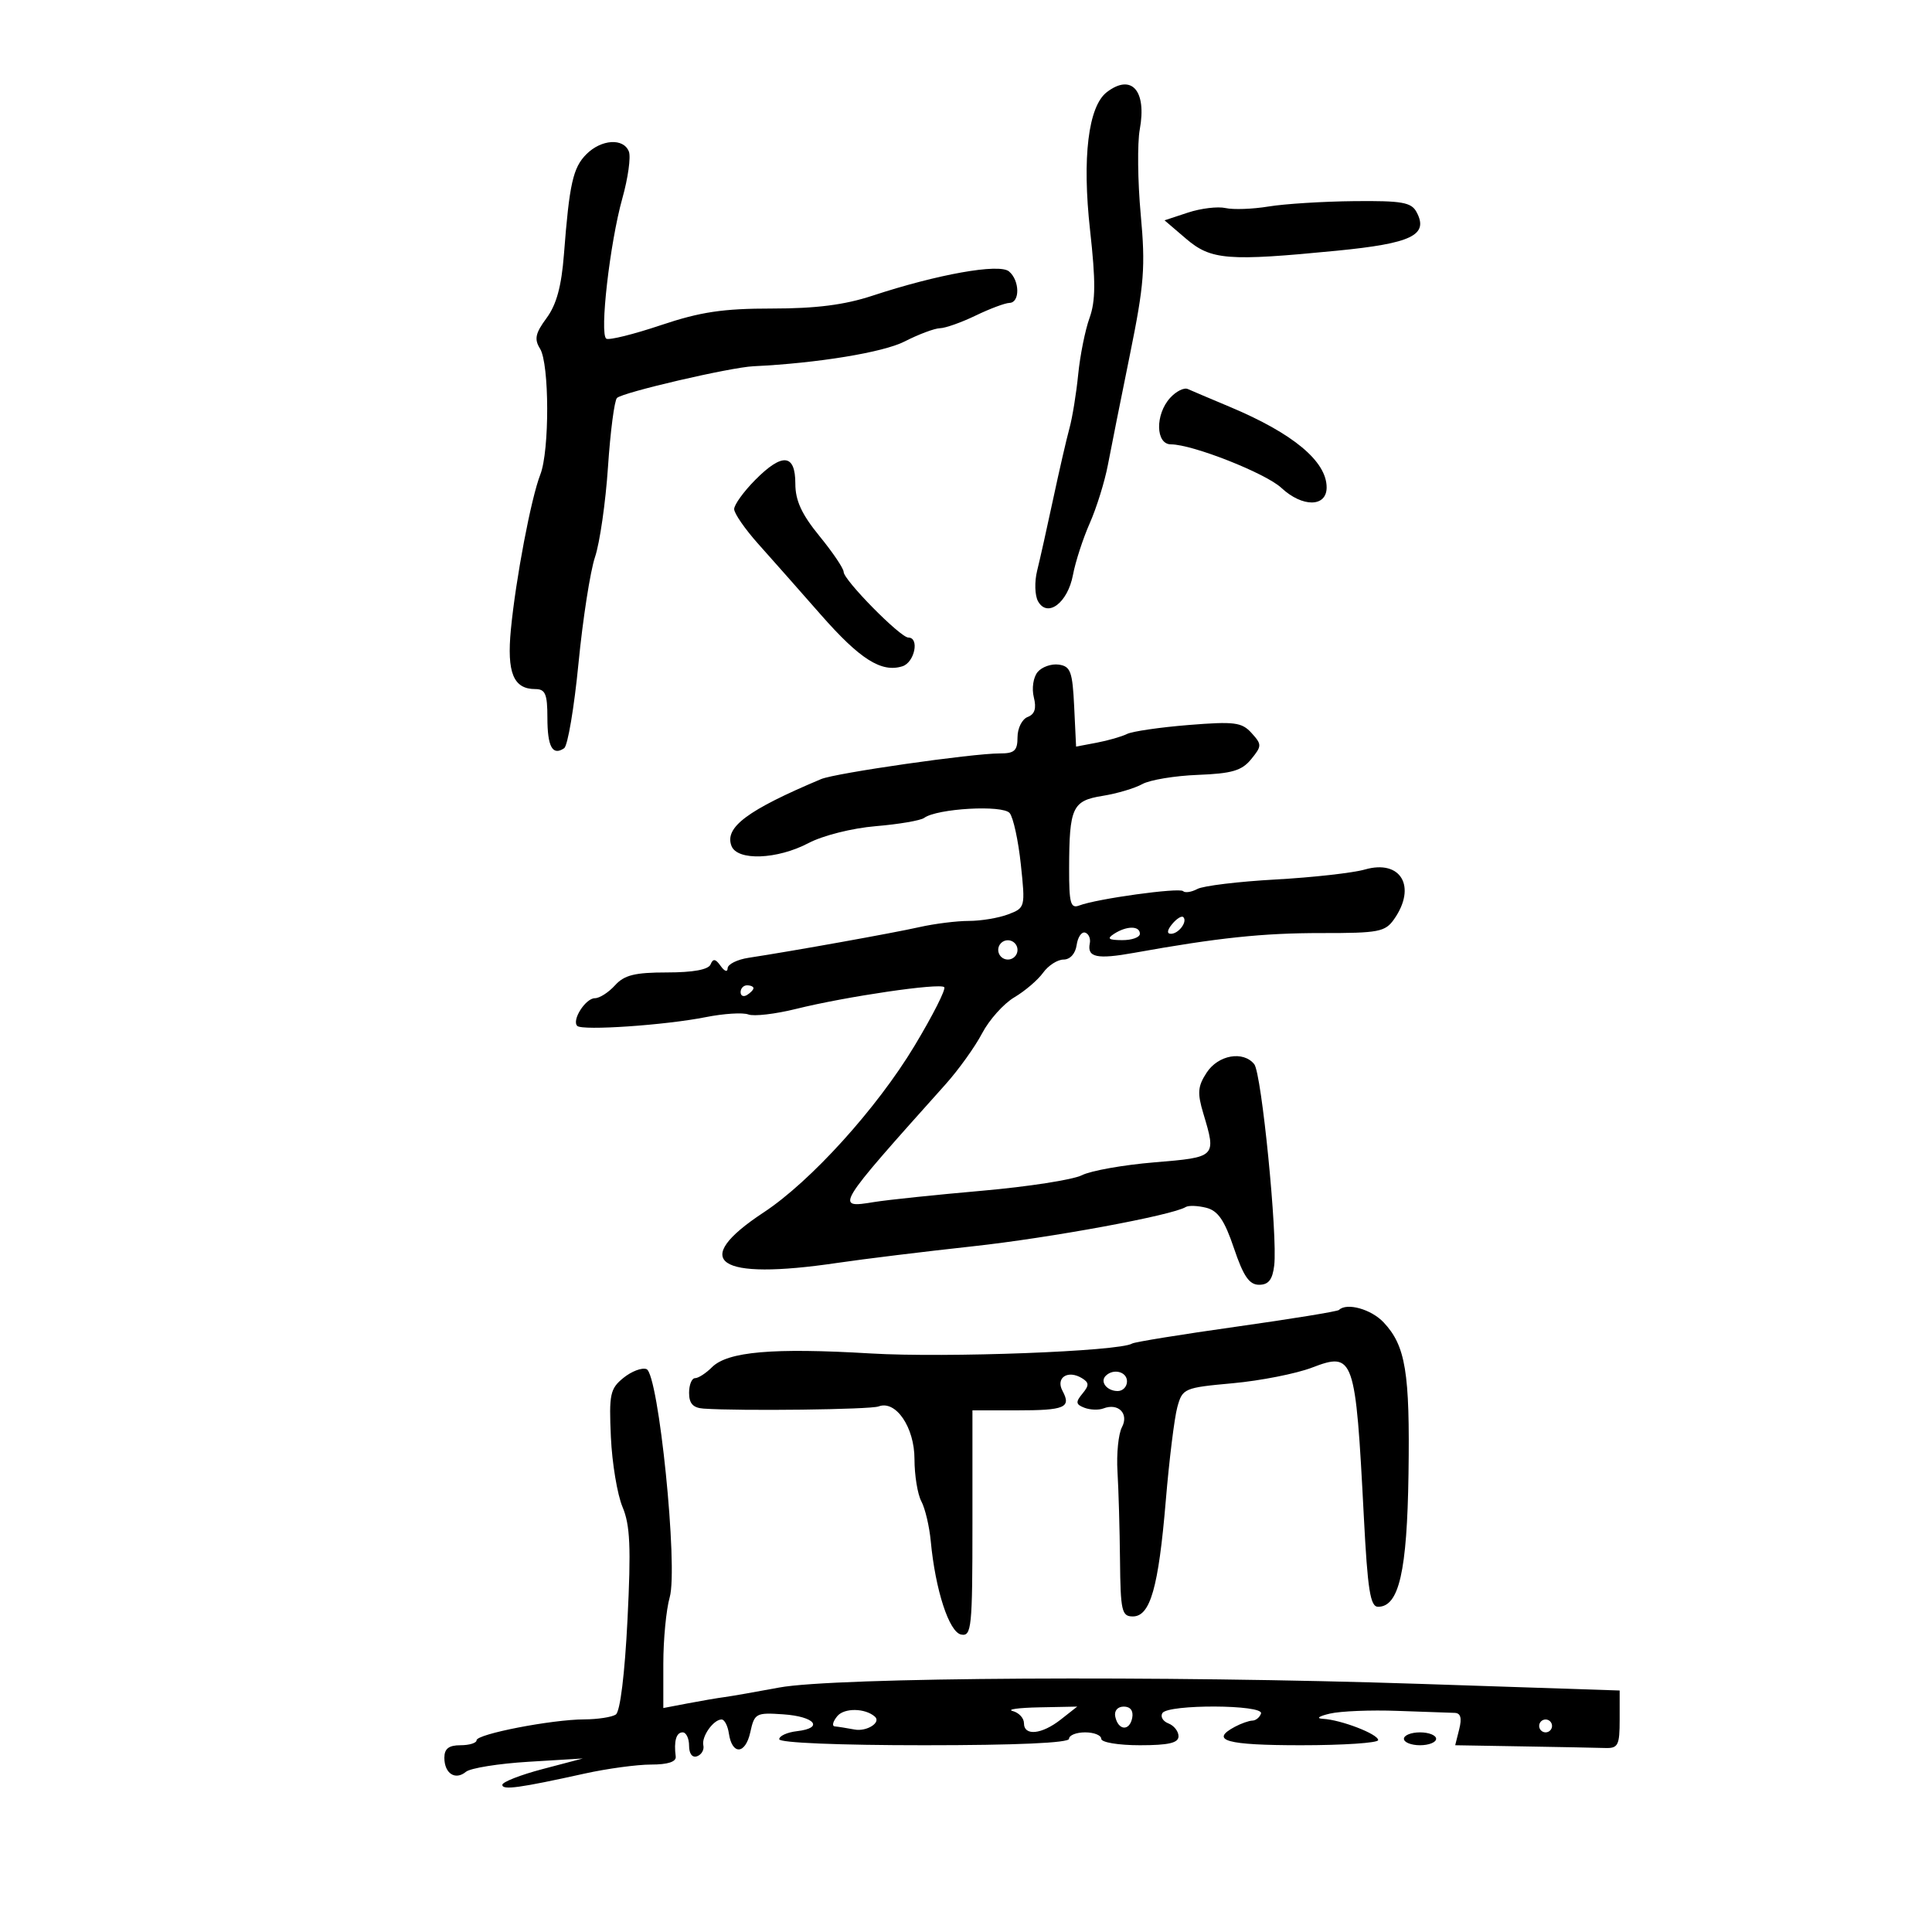 <svg xmlns="http://www.w3.org/2000/svg" width="300" height="300" viewBox="0 0 300 300" version="1.1">
	<path d="M 171.881 14.296 C 168.985 16.501, 168.012 24.482, 169.265 35.747 C 170.149 43.698, 170.130 46.752, 169.179 49.381 C 168.506 51.243, 167.715 55.182, 167.422 58.134 C 167.129 61.085, 166.518 64.850, 166.064 66.500 C 165.611 68.150, 164.471 73.100, 163.531 77.500 C 162.592 81.900, 161.474 86.902, 161.047 88.615 C 160.619 90.329, 160.683 92.469, 161.188 93.372 C 162.651 95.985, 165.796 93.606, 166.609 89.272 C 166.991 87.235, 168.166 83.619, 169.220 81.236 C 170.273 78.854, 171.538 74.789, 172.030 72.203 C 172.522 69.616, 174.063 61.900, 175.456 55.056 C 177.675 44.142, 177.881 41.467, 177.130 33.293 C 176.659 28.168, 176.593 22.226, 176.984 20.089 C 178.084 14.070, 175.714 11.378, 171.881 14.296 M 91.056 23.944 C 88.973 26.027, 88.413 28.525, 87.569 39.483 C 87.187 44.452, 86.409 47.308, 84.872 49.387 C 83.130 51.743, 82.933 52.663, 83.856 54.141 C 85.315 56.477, 85.346 69.985, 83.900 73.685 C 82.466 77.355, 80.093 89.842, 79.331 97.734 C 78.682 104.457, 79.722 107, 83.122 107 C 84.677 107, 85 107.763, 85 111.441 C 85 115.961, 85.796 117.411, 87.602 116.184 C 88.156 115.808, 89.158 109.875, 89.828 103 C 90.498 96.125, 91.653 88.700, 92.393 86.500 C 93.134 84.300, 94.040 78.006, 94.407 72.513 C 94.774 67.020, 95.402 62.198, 95.803 61.797 C 96.672 60.928, 113.392 57.042, 117 56.870 C 126.908 56.400, 137.149 54.722, 140.461 53.027 C 142.640 51.912, 145.115 50.985, 145.961 50.966 C 146.808 50.947, 149.300 50.063, 151.500 49 C 153.700 47.937, 156.063 47.053, 156.750 47.034 C 158.409 46.989, 158.352 43.537, 156.670 42.141 C 155.150 40.880, 145.608 42.581, 135.461 45.921 C 131.136 47.345, 126.712 47.909, 119.868 47.909 C 112.247 47.909, 108.756 48.432, 102.621 50.491 C 98.390 51.912, 94.577 52.857, 94.149 52.592 C 93.072 51.926, 94.695 37.730, 96.641 30.787 C 97.522 27.645, 97.977 24.383, 97.653 23.537 C 96.834 21.403, 93.384 21.616, 91.056 23.944 M 197 32.063 C 194.525 32.471, 191.511 32.581, 190.303 32.307 C 189.095 32.034, 186.469 32.350, 184.468 33.011 L 180.829 34.212 184.164 37.065 C 188.043 40.383, 190.631 40.589, 207.576 38.931 C 219.213 37.793, 221.875 36.504, 219.964 32.933 C 219.149 31.410, 217.698 31.156, 210.253 31.233 C 205.439 31.282, 199.475 31.656, 197 32.063 M 181.687 61.793 C 179.347 64.379, 179.438 69, 181.828 69 C 185.163 69, 196.523 73.477, 198.969 75.756 C 202.242 78.806, 206 78.771, 206 75.691 C 206 71.637, 200.804 67.307, 191 63.191 C 187.975 61.921, 185.022 60.667, 184.437 60.406 C 183.852 60.144, 182.615 60.768, 181.687 61.793 M 117.250 74.543 C 115.463 76.350, 114 78.379, 114 79.052 C 114 79.725, 115.688 82.163, 117.750 84.469 C 119.813 86.775, 124.171 91.705, 127.435 95.426 C 133.538 102.382, 136.874 104.492, 140.132 103.458 C 142.019 102.859, 142.811 99, 141.047 99 C 139.803 99, 131 90.069, 131 88.806 C 131 88.273, 129.313 85.771, 127.250 83.247 C 124.481 79.858, 123.500 77.728, 123.500 75.103 C 123.500 70.453, 121.476 70.271, 117.250 74.543 M 161.119 104.356 C 160.449 105.165, 160.188 106.900, 160.531 108.269 C 160.965 109.996, 160.680 110.909, 159.574 111.333 C 158.708 111.665, 158 113.076, 158 114.469 C 158 116.565, 157.528 116.999, 155.250 116.993 C 150.994 116.982, 129.743 120.034, 127.500 120.978 C 116.059 125.794, 112.474 128.467, 113.583 131.355 C 114.483 133.701, 120.678 133.473, 125.539 130.916 C 127.783 129.736, 132.318 128.595, 136 128.286 C 139.575 127.986, 142.950 127.410, 143.500 127.006 C 145.511 125.531, 155.717 124.954, 156.783 126.255 C 157.344 126.940, 158.124 130.529, 158.516 134.231 C 159.220 140.882, 159.197 140.975, 156.549 141.981 C 155.076 142.542, 152.331 143, 150.449 143 C 148.568 143, 145.110 143.433, 142.764 143.962 C 138.691 144.880, 123.119 147.677, 116.250 148.724 C 114.463 148.996, 112.993 149.732, 112.985 150.359 C 112.976 150.995, 112.500 150.836, 111.909 150 C 111.110 148.871, 110.722 148.809, 110.341 149.750 C 110.011 150.563, 107.644 151, 103.572 151 C 98.580 151, 96.943 151.406, 95.500 153 C 94.505 154.100, 93.101 155, 92.380 155 C 90.924 155, 88.747 158.414, 89.636 159.303 C 90.405 160.072, 103.318 159.191, 109.577 157.943 C 112.369 157.386, 115.351 157.198, 116.203 157.524 C 117.055 157.851, 120.396 157.462, 123.626 156.660 C 131.371 154.736, 145.933 152.600, 146.619 153.286 C 146.918 153.584, 144.838 157.690, 141.998 162.409 C 136.156 172.115, 125.889 183.452, 118.583 188.262 C 106.984 195.900, 111.301 198.867, 130 196.106 C 134.125 195.497, 143.575 194.339, 151 193.532 C 163.024 192.227, 182.020 188.724, 184.123 187.424 C 184.555 187.157, 185.984 187.209, 187.298 187.539 C 189.127 187.998, 190.138 189.472, 191.606 193.819 C 193.078 198.179, 193.986 199.500, 195.512 199.500 C 196.975 199.500, 197.595 198.707, 197.859 196.500 C 198.405 191.926, 195.901 166.670, 194.760 165.250 C 193.051 163.124, 189.174 163.805, 187.378 166.545 C 185.980 168.680, 185.895 169.707, 186.855 172.911 C 188.886 179.690, 188.886 179.690, 179.250 180.489 C 174.438 180.888, 169.375 181.787, 168 182.487 C 166.625 183.186, 159.650 184.271, 152.500 184.898 C 145.350 185.525, 137.813 186.313, 135.750 186.649 C 129.585 187.656, 129.639 187.566, 146.814 168.384 C 148.841 166.120, 151.400 162.552, 152.500 160.455 C 153.600 158.358, 155.850 155.843, 157.500 154.867 C 159.150 153.891, 161.162 152.172, 161.971 151.046 C 162.780 149.921, 164.211 149, 165.151 149 C 166.163 149, 166.991 148.081, 167.180 146.750 C 167.356 145.512, 167.950 144.642, 168.500 144.816 C 169.050 144.989, 169.376 145.743, 169.223 146.490 C 168.781 148.663, 170.330 148.993, 176.096 147.956 C 189.112 145.614, 196.121 144.876, 205.229 144.886 C 214.087 144.896, 215.095 144.703, 216.479 142.726 C 220.019 137.673, 217.520 133.417, 211.951 135.014 C 210.085 135.549, 203.841 136.248, 198.076 136.567 C 192.312 136.886, 186.845 137.548, 185.929 138.038 C 185.013 138.528, 184.014 138.680, 183.709 138.376 C 183.123 137.790, 170.313 139.559, 167.598 140.601 C 166.237 141.123, 166.002 140.273, 166.014 134.857 C 166.034 125.367, 166.510 124.334, 171.212 123.582 C 173.433 123.227, 176.207 122.404, 177.375 121.754 C 178.544 121.104, 182.425 120.460, 186 120.323 C 191.287 120.120, 192.831 119.667, 194.276 117.894 C 195.953 115.835, 195.957 115.610, 194.340 113.823 C 192.826 112.150, 191.695 112.006, 184.564 112.578 C 180.129 112.935, 175.825 113.562, 175 113.972 C 174.175 114.383, 172.059 114.991, 170.297 115.325 L 167.094 115.931 166.797 109.716 C 166.538 104.289, 166.235 103.462, 164.412 103.202 C 163.264 103.038, 161.782 103.557, 161.119 104.356 M 182.020 143.476 C 181.231 144.426, 181.155 145, 181.819 145 C 183.027 145, 184.436 143.103, 183.743 142.409 C 183.491 142.158, 182.716 142.638, 182.020 143.476 M 173 145 C 171.831 145.755, 172.107 145.973, 174.250 145.985 C 175.762 145.993, 177 145.550, 177 145 C 177 143.736, 174.957 143.736, 173 145 M 155 147.500 C 155 148.325, 155.675 149, 156.500 149 C 157.325 149, 158 148.325, 158 147.500 C 158 146.675, 157.325 146, 156.500 146 C 155.675 146, 155 146.675, 155 147.500 M 115 154.059 C 115 154.641, 115.450 154.840, 116 154.500 C 116.550 154.160, 117 153.684, 117 153.441 C 117 153.198, 116.550 153, 116 153 C 115.450 153, 115 153.477, 115 154.059 M 207.917 203.410 C 207.688 203.636, 200.527 204.802, 192.005 206.003 C 183.482 207.203, 176.189 208.383, 175.798 208.625 C 173.828 209.842, 146.935 210.861, 135.197 210.163 C 120.012 209.260, 112.986 209.871, 110.552 212.305 C 109.620 213.237, 108.439 214, 107.929 214 C 107.418 214, 107 215.029, 107 216.286 C 107 217.943, 107.618 218.614, 109.250 218.727 C 115.015 219.125, 135.160 218.876, 136.425 218.390 C 139.096 217.366, 142 221.625, 142 226.566 C 142 229.077, 142.480 232.028, 143.066 233.124 C 143.653 234.220, 144.310 237.003, 144.527 239.308 C 145.241 246.896, 147.376 253.453, 149.250 253.812 C 150.863 254.120, 151 252.771, 151 236.573 L 151 219 157.833 219 C 165.379 219, 166.379 218.576, 164.983 215.968 C 163.884 213.914, 165.835 212.662, 168.026 214.016 C 169.132 214.699, 169.140 215.126, 168.073 216.412 C 166.992 217.715, 167.044 218.080, 168.387 218.595 C 169.274 218.936, 170.603 218.982, 171.341 218.700 C 173.658 217.810, 175.330 219.512, 174.212 221.623 C 173.665 222.655, 173.355 225.750, 173.522 228.500 C 173.690 231.250, 173.866 237.438, 173.914 242.250 C 173.992 250.153, 174.184 251, 175.902 251 C 178.616 251, 179.891 246.522, 181.023 233.018 C 181.554 226.683, 182.359 220.150, 182.814 218.500 C 183.617 215.582, 183.852 215.481, 191.440 214.787 C 195.731 214.394, 201.251 213.306, 203.707 212.368 C 210.241 209.872, 210.484 210.569, 211.775 235.500 C 212.365 246.896, 212.776 249.500, 213.987 249.500 C 217.238 249.500, 218.492 244.023, 218.712 228.862 C 218.941 213.087, 218.266 208.977, 214.850 205.340 C 212.920 203.286, 209.118 202.228, 207.917 203.410 M 96.811 213.952 C 94.737 215.631, 94.555 216.490, 94.858 223.152 C 95.043 227.193, 95.855 232.075, 96.664 234 C 97.849 236.817, 97.999 240.234, 97.437 251.500 C 97.014 259.969, 96.296 265.790, 95.619 266.235 C 95.003 266.639, 92.801 266.976, 90.724 266.985 C 85.647 267.005, 74 269.264, 74 270.228 C 74 270.653, 72.875 271, 71.500 271 C 69.692 271, 69 271.537, 69 272.941 C 69 275.387, 70.699 276.495, 72.348 275.126 C 73.042 274.550, 77.410 273.849, 82.055 273.568 L 90.500 273.056 84.250 274.702 C 80.813 275.607, 78 276.708, 78 277.149 C 78 278, 80.661 277.636, 90.812 275.394 C 94.284 274.627, 98.916 274, 101.106 274 C 103.711 274, 105.032 273.568, 104.925 272.750 C 104.615 270.362, 105.006 269, 106 269 C 106.550 269, 107 269.938, 107 271.083 C 107 272.328, 107.503 272.982, 108.250 272.708 C 108.938 272.456, 109.372 271.696, 109.215 271.020 C 108.900 269.662, 110.780 267, 112.053 267 C 112.497 267, 113.005 267.977, 113.180 269.172 C 113.678 272.552, 115.743 272.446, 116.500 269.002 C 117.151 266.037, 117.380 265.911, 121.606 266.199 C 126.545 266.535, 128.012 268.326, 123.750 268.816 C 122.237 268.990, 121 269.553, 121 270.066 C 121 270.617, 130.234 271, 143.500 271 C 157.833 271, 166 270.637, 166 270 C 166 269.450, 167.125 269, 168.500 269 C 169.875 269, 171 269.450, 171 270 C 171 270.556, 173.667 271, 177 271 C 181.462 271, 183 270.643, 183 269.607 C 183 268.841, 182.296 267.944, 181.437 267.614 C 180.577 267.284, 180.153 266.561, 180.496 266.007 C 181.360 264.609, 196.275 264.675, 195.808 266.075 C 195.611 266.666, 195.011 267.161, 194.475 267.174 C 193.939 267.187, 192.713 267.619, 191.750 268.134 C 187.779 270.259, 190.428 271, 202 271 C 208.600 271, 214 270.640, 214 270.201 C 214 269.268, 208.236 267.047, 205.429 266.898 C 204.305 266.838, 204.752 266.501, 206.500 266.089 C 208.150 265.700, 212.875 265.509, 217 265.664 C 221.125 265.819, 225.111 265.958, 225.858 265.973 C 226.805 265.992, 227.027 266.758, 226.589 268.500 L 225.962 271 236.481 271.179 C 242.266 271.277, 248.012 271.389, 249.250 271.429 C 251.261 271.492, 251.500 271.021, 251.500 267 L 251.500 262.500 220.500 261.471 C 180.548 260.146, 129.546 260.438, 120.982 262.042 C 117.417 262.709, 113.600 263.376, 112.500 263.524 C 111.400 263.671, 108.813 264.114, 106.750 264.507 L 103 265.223 103 258.355 C 103 254.577, 103.446 249.933, 103.990 248.034 C 105.323 243.387, 102.266 213.316, 100.388 212.595 C 99.678 212.323, 98.069 212.934, 96.811 213.952 M 171.694 213.639 C 170.761 214.573, 171.888 216, 173.559 216 C 174.352 216, 175 215.325, 175 214.500 C 175 212.994, 172.889 212.444, 171.694 213.639 M 130.019 266.477 C 129.324 267.315, 129.148 268.033, 129.628 268.074 C 130.107 268.115, 131.490 268.334, 132.700 268.560 C 134.593 268.915, 136.876 267.463, 135.850 266.558 C 134.336 265.221, 131.099 265.176, 130.019 266.477 M 157.250 265.689 C 158.213 265.941, 159 266.789, 159 267.573 C 159 269.611, 161.759 269.335, 164.727 267 L 167.270 265 161.385 265.116 C 158.148 265.180, 156.287 265.438, 157.250 265.689 M 173.177 266.553 C 173.629 268.725, 175.404 268.858, 175.810 266.750 C 176.020 265.655, 175.530 265, 174.500 265 C 173.539 265, 172.988 265.647, 173.177 266.553 M 239 268 C 239 268.550, 239.450 269, 240 269 C 240.550 269, 241 268.550, 241 268 C 241 267.450, 240.550 267, 240 267 C 239.450 267, 239 267.450, 239 268 M 218 270 C 218 270.550, 219.125 271, 220.500 271 C 221.875 271, 223 270.550, 223 270 C 223 269.450, 221.875 269, 220.500 269 C 219.125 269, 218 269.450, 218 270" stroke="none" fill="black" fill-rule="evenodd"/>
</svg>